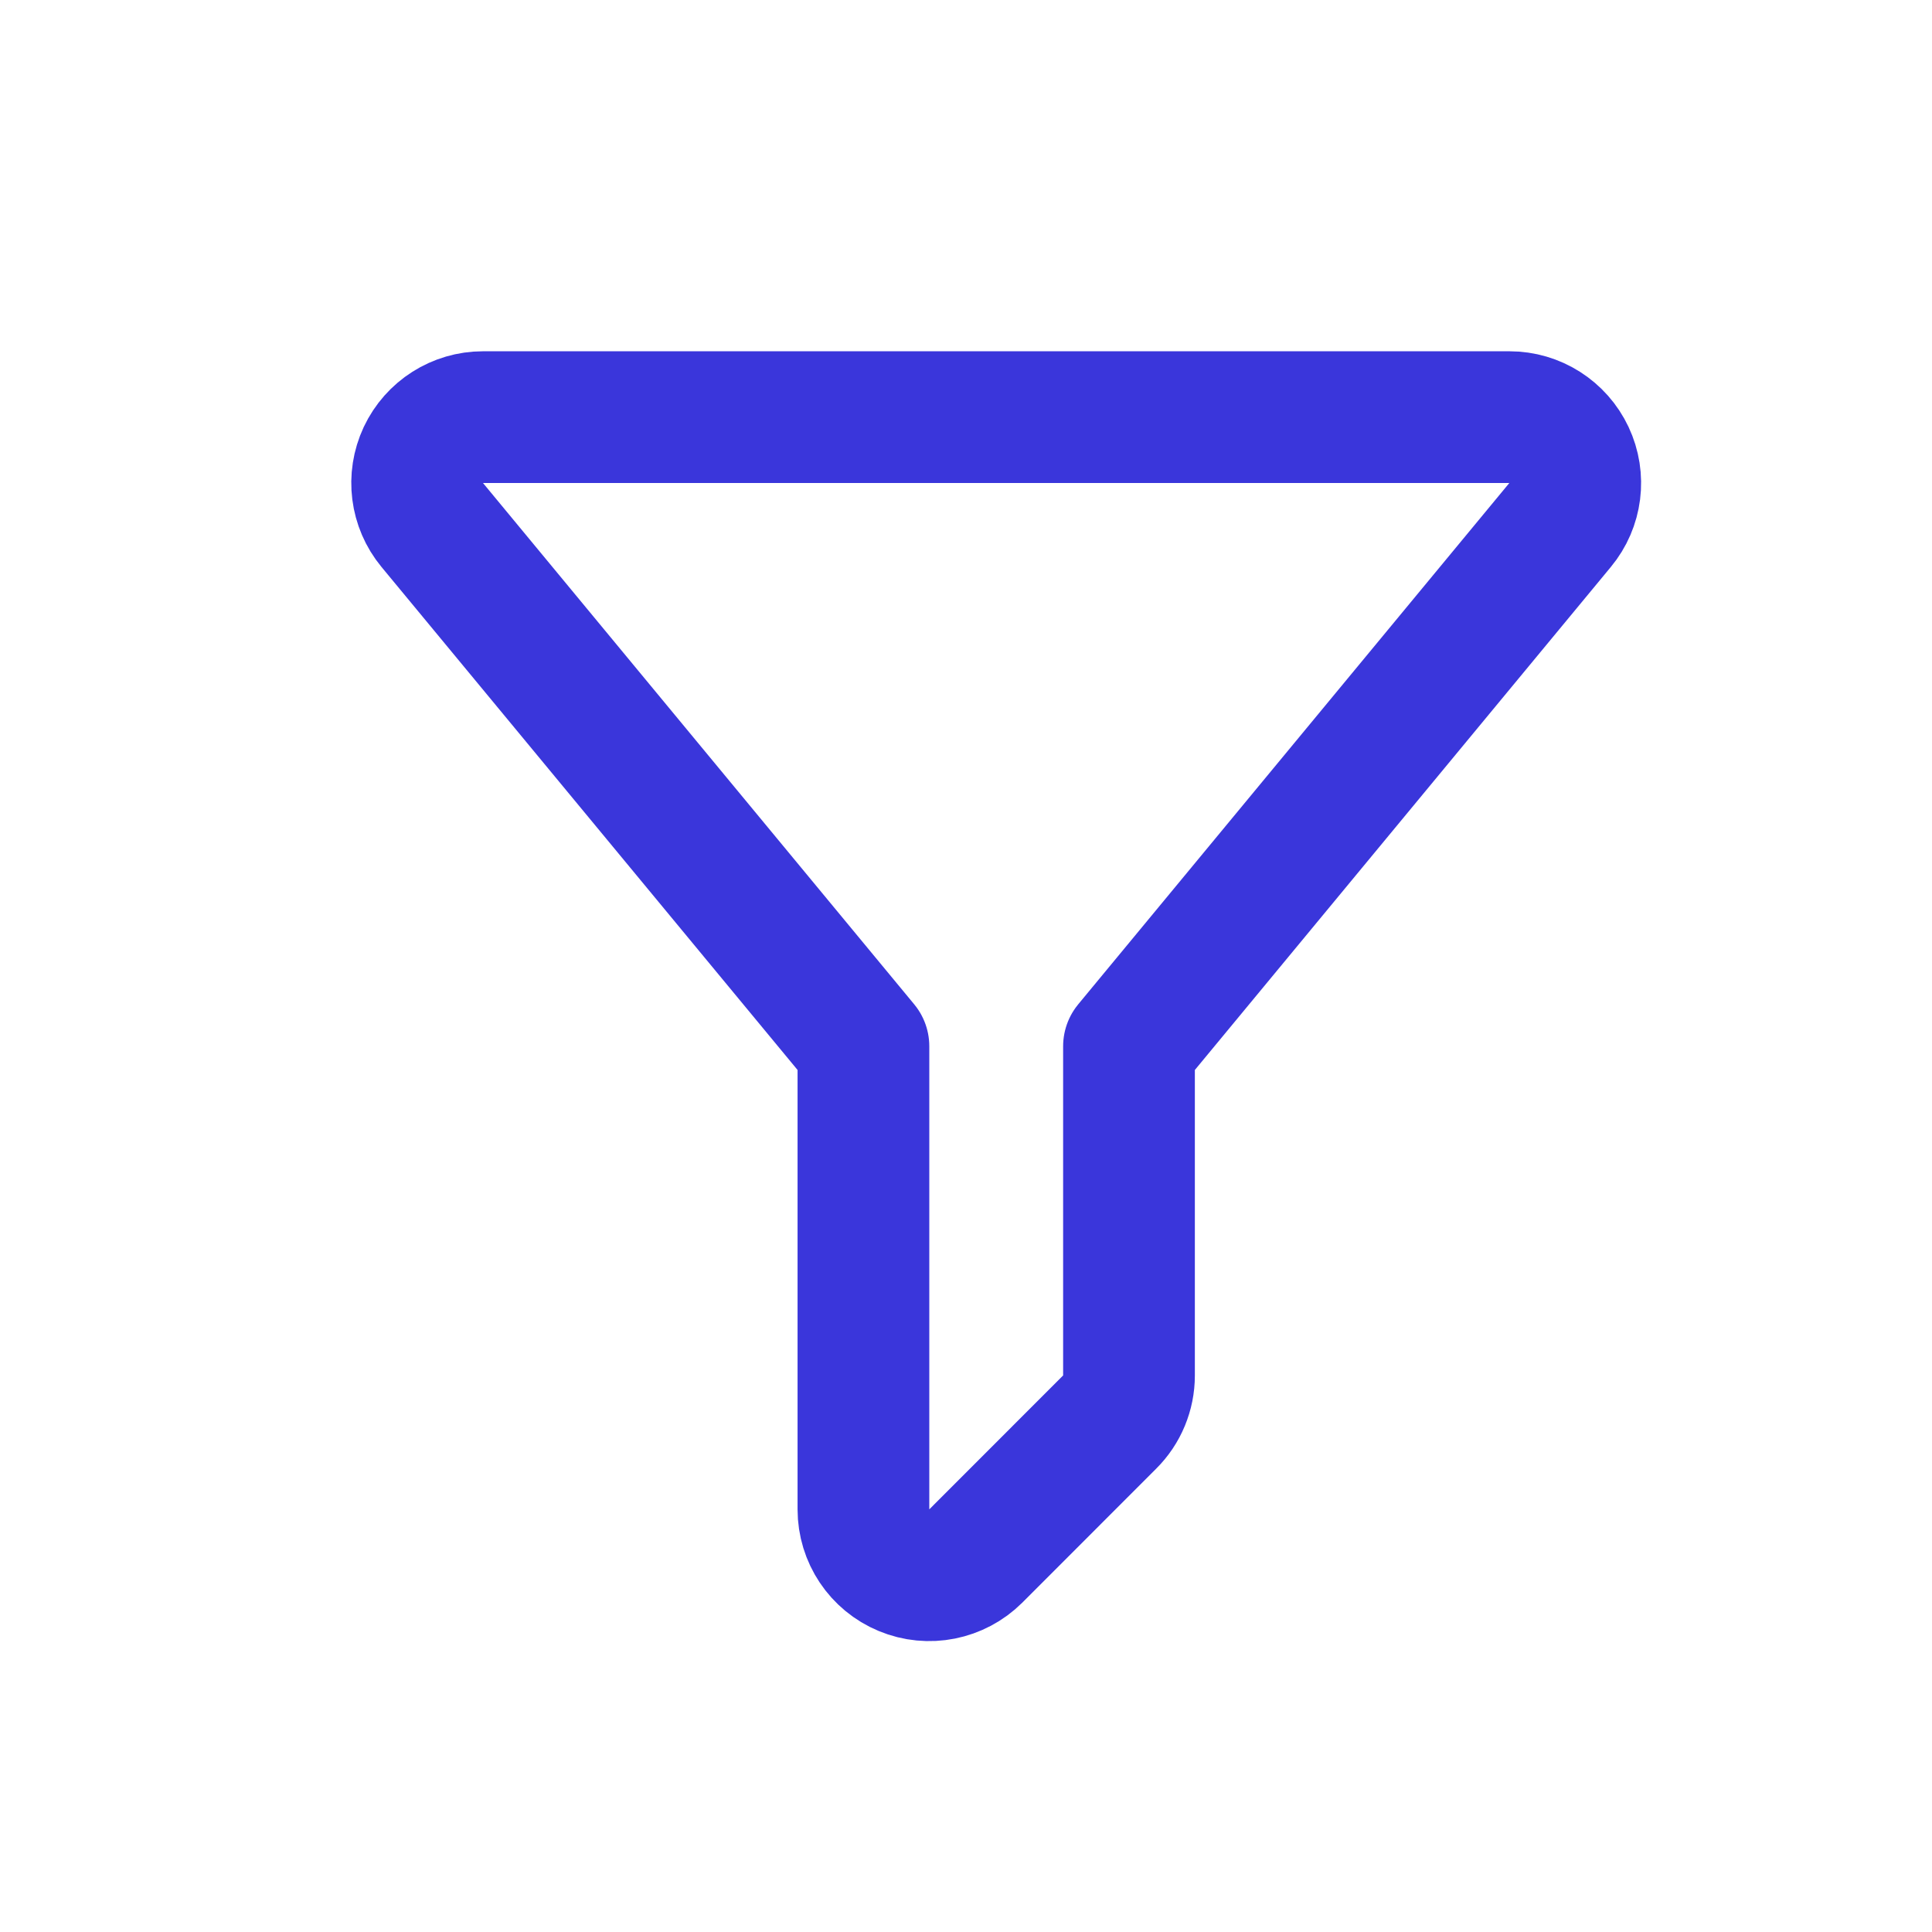 <svg width="22" height="22" viewBox="0 0 22 22" fill="none" xmlns="http://www.w3.org/2000/svg">
<path d="M17.765 5.978C17.951 5.754 17.99 5.444 17.866 5.181C17.742 4.918 17.478 4.75 17.188 4.75H5.5C5.209 4.75 4.945 4.918 4.821 5.181C4.698 5.444 4.737 5.754 4.922 5.978L9.832 11.914V17.188C9.832 17.491 10.014 17.764 10.294 17.88C10.575 17.997 10.897 17.932 11.112 17.718L12.636 16.193C12.777 16.053 12.856 15.862 12.856 15.663V11.914L17.765 5.978Z" stroke="#3A36DB" stroke-width="1.5" stroke-linecap="round" stroke-linejoin="round"/>
</svg>
